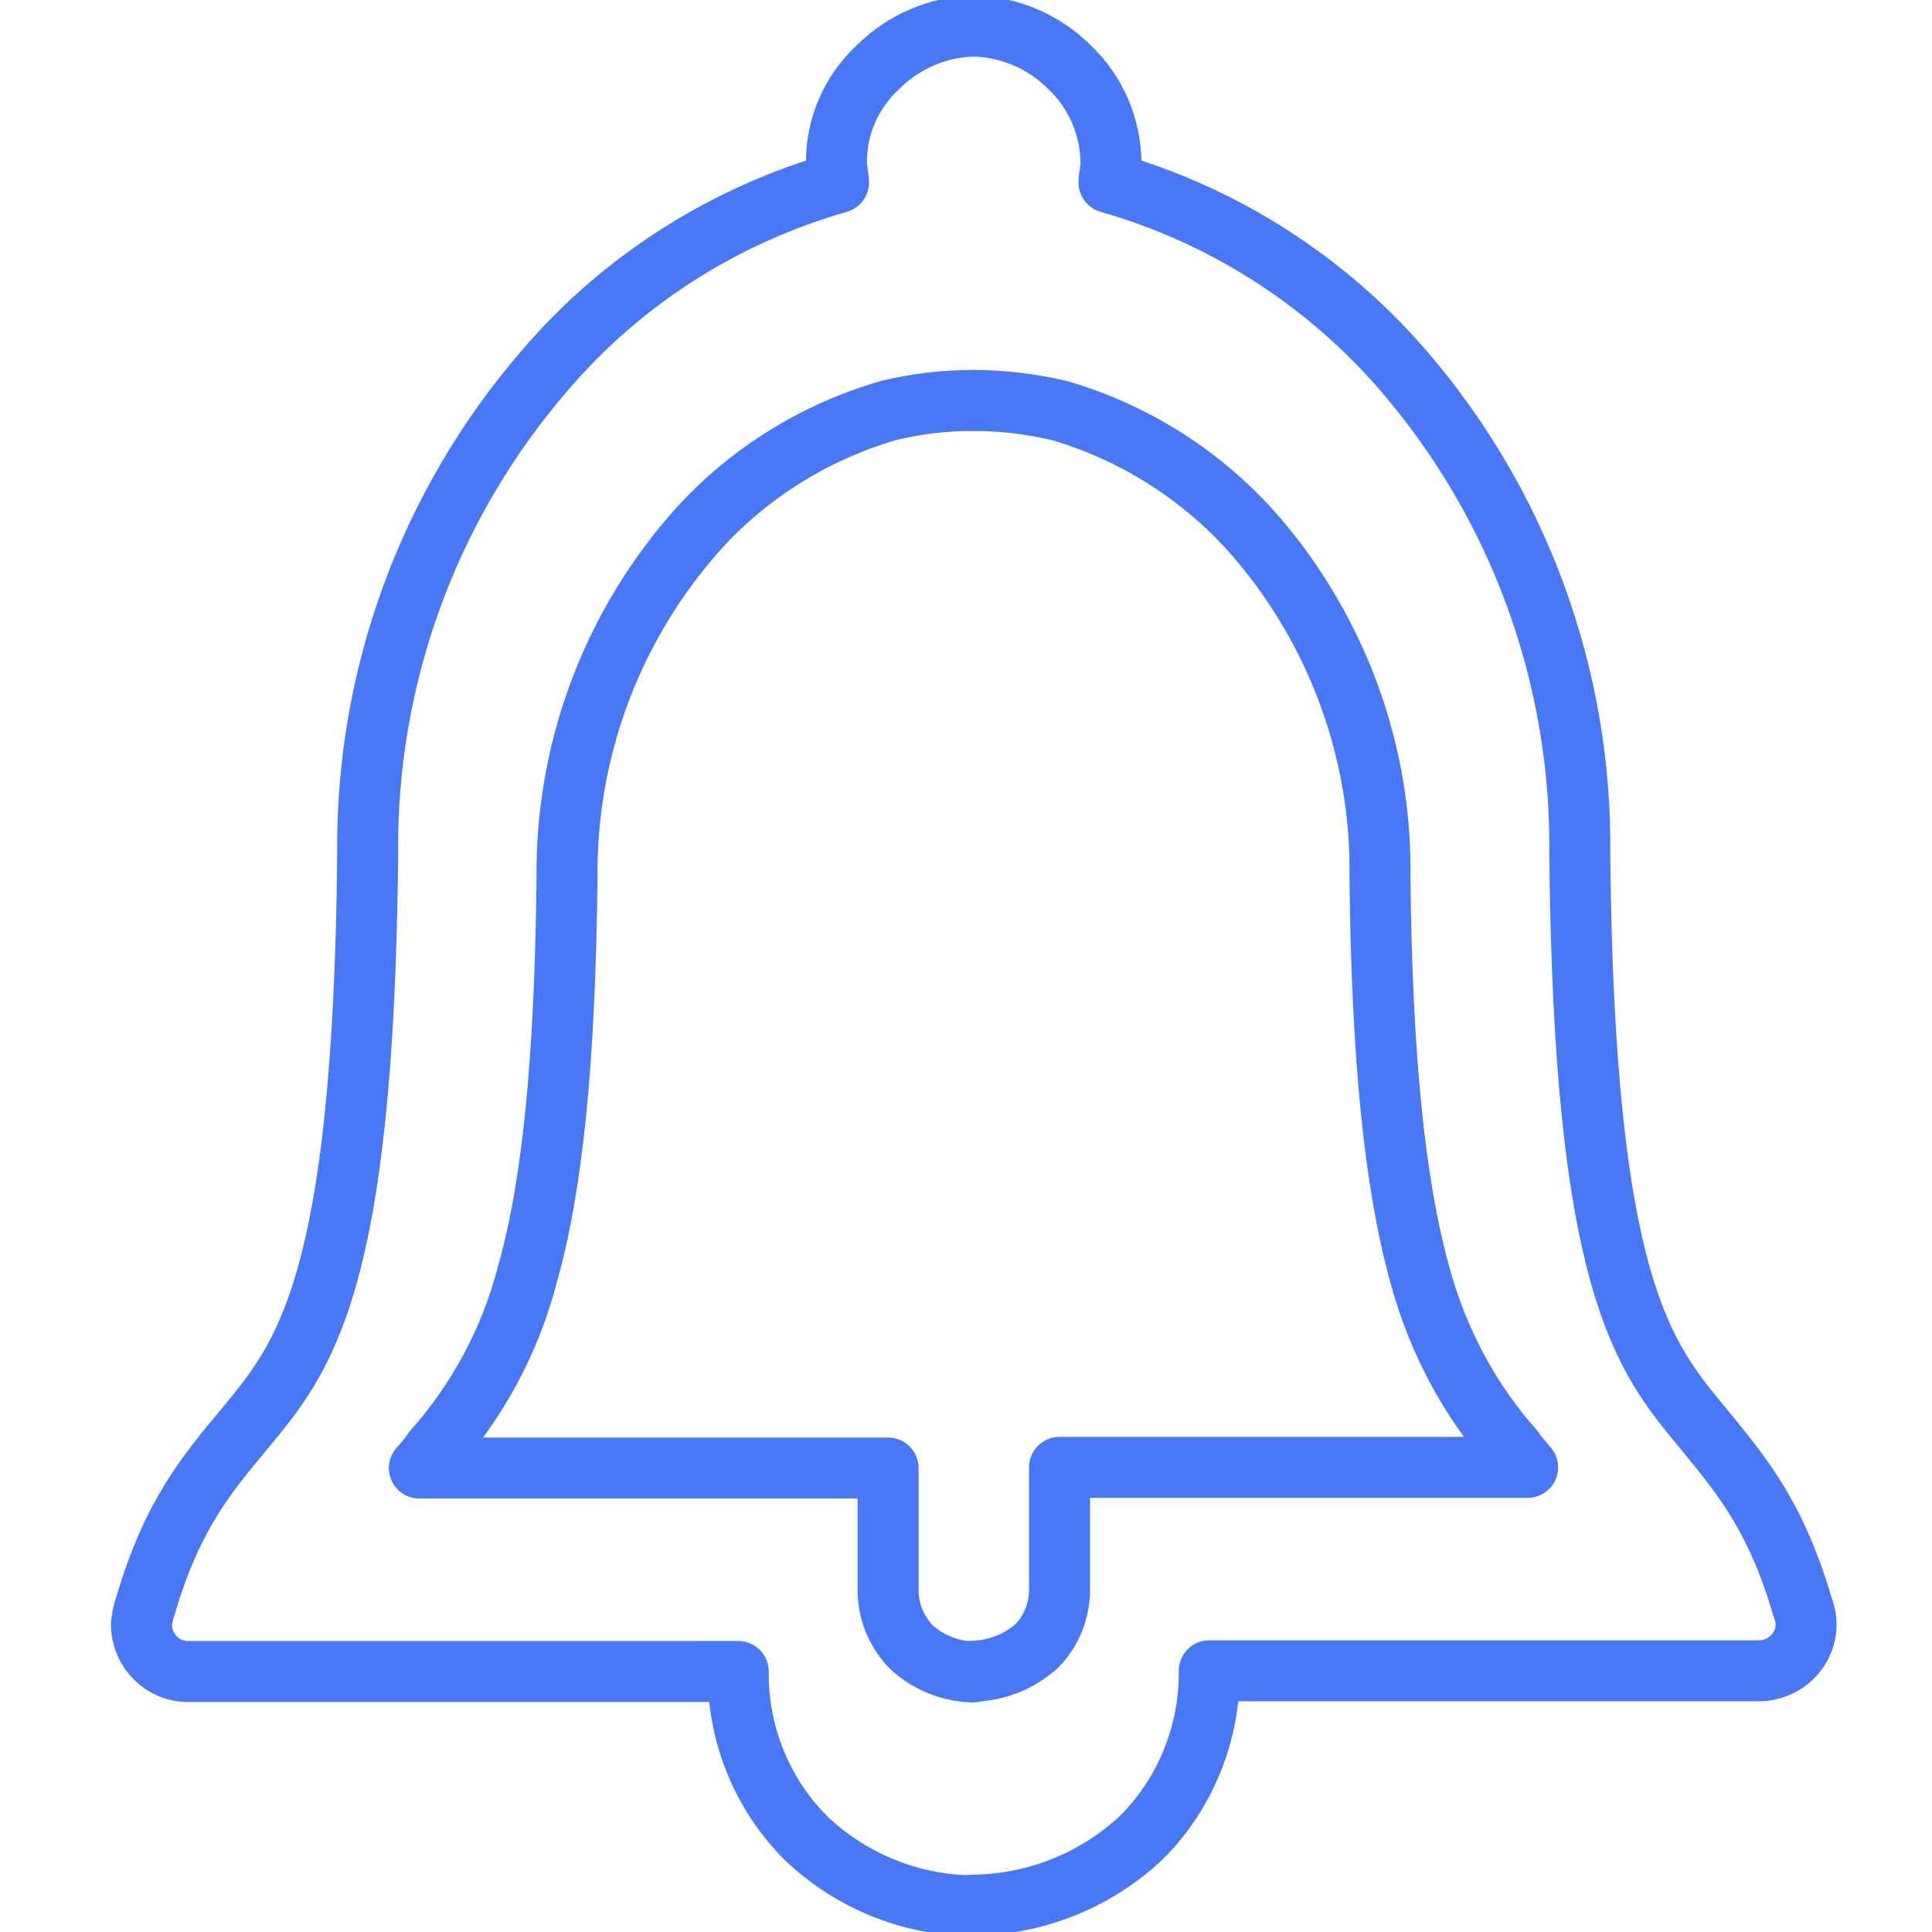 <?xml version="1.0" encoding="utf-8"?>
<!-- Generator: Adobe Illustrator 26.1.0, SVG Export Plug-In . SVG Version: 6.00 Build 0)  -->
<svg version="1.1"
	 id="Componente_4_2" inkscape:version="1.0.1 (3bc2e813f5, 2020-09-07)" sodipodi:docname="polifonia-icon-bells.svg" xmlns:cc="http://creativecommons.org/ns#" xmlns:dc="http://purl.org/dc/elements/1.1/" xmlns:inkscape="http://www.inkscape.org/namespaces/inkscape" xmlns:rdf="http://www.w3.org/1999/02/22-rdf-syntax-ns#" xmlns:sodipodi="http://sodipodi.sourceforge.net/DTD/sodipodi-0.dtd" xmlns:svg="http://www.w3.org/2000/svg"
	 xmlns="http://www.w3.org/2000/svg" xmlns:xlink="http://www.w3.org/1999/xlink" x="0px" y="0px" viewBox="0 0 285.2 285.2"
	 style="enable-background:new 0 0 285.2 285.2;" xml:space="preserve">
<style type="text/css">
	.st0{fill:none;stroke:#4878F8;stroke-width:9;stroke-linecap:round;stroke-linejoin:round;}
</style>
<sodipodi:namedview  bordercolor="#666666" borderopacity="1" gridtolerance="10" guidetolerance="10" id="namedview33" inkscape:current-layer="Componente_4_2" inkscape:cx="142.58749" inkscape:cy="142.58749" inkscape:pageopacity="0" inkscape:pageshadow="2" inkscape:window-height="480" inkscape:window-maximized="0" inkscape:window-width="876" inkscape:window-x="0" inkscape:window-y="30" inkscape:zoom="3.0156922" objecttolerance="10" pagecolor="#ffffff" showgrid="false">
	</sodipodi:namedview>
<g id="Raggruppa_1951" transform="translate(81.878 69.741)">
	<g id="Raggruppa_1945">
		<path id="Tracciato_1734" class="st0" d="M61.7,211.6c-9.2-0.1-18-3.7-24.6-10l0,0c-6.5-6.5-10.1-15.4-10-24.6H-54
			c-3.8,0.1-6.9-3-7-6.8c0-0.1,0-0.1,0-0.2c0.1-0.9,0.3-1.9,0.6-2.7c4-13.7,9.4-19.8,14.6-26.1c8.8-10.6,17.6-21,18.2-84.8
			c-0.3-26.2,9-51.6,26.1-71.4C9.9-28.4,25.1-38,41.9-42.8c0-0.9-0.3-1.8-0.3-2.7c-0.1-5.4,2.1-10.6,6.1-14.3
			c3.8-3.8,8.9-6,14.3-6.1"/>
	</g>
	<g id="Raggruppa_1946" transform="translate(14.125 20.172)">
		<path id="Tracciato_1735" class="st0" d="M47.6-30.8c-4.2,0-8.4,0.5-12.5,1.5C23.8-26,13.6-19.5,6-10.6
			c-12,14-18.5,31.9-18.3,50.3v0.2c-0.3,26.6-2.1,45.2-5.9,58.5c-2.5,9.6-7.3,18.5-13.9,25.9v0.1c-0.3,0.4-0.6,0.7-0.9,1.1
			c-0.4,0.5-0.7,0.9-1.1,1.3h69.2v17.6c-0.1,3.3,1.1,6.4,3.4,8.8c2.5,2.3,5.7,3.6,9.1,3.7"/>
	</g>
	<g id="Raggruppa_1948" transform="translate(60.63)">
		<path id="Tracciato_1737" class="st0" d="M1.1-65.9c5.4,0.1,10.5,2.3,14.3,6.1c3.9,3.7,6.1,8.9,6.1,14.3c0,0.9-0.3,1.8-0.3,2.7
			C38-38,53.1-28.4,64.6-15.1C81.7,4.7,91,30.1,90.7,56.3c0.6,63.8,9.4,74.2,18.2,84.8c5.2,6.4,10.6,12.5,14.6,26.1
			c0.3,0.9,0.6,1.8,0.6,2.7c0.1,3.8-3,6.9-6.8,7c-0.1,0-0.1,0-0.2,0H36c0.1,9.2-3.5,18.1-10,24.6l0,0c-6.8,6.4-15.7,9.9-24.9,10"/>
	</g>
	<g id="Raggruppa_1949" transform="translate(60.63 20.172)">
		<path id="Tracciato_1738" class="st0" d="M1.1,156.8c3.5-0.1,6.8-1.4,9.4-3.7c2.3-2.3,3.5-5.5,3.4-8.8v-17.6H83
			c-0.4-0.4-0.7-0.9-1.1-1.3l-0.9-1.1v-0.1c-6.6-7.4-11.3-16.3-13.9-25.9c-3.7-13.3-5.6-31.8-5.9-58.5v-0.2
			C61.5,21.3,55,3.4,43-10.6C35.3-19.5,25.2-26,13.9-29.3c-4.2-1-8.5-1.5-12.8-1.5"/>
	</g>
</g>
</svg>
